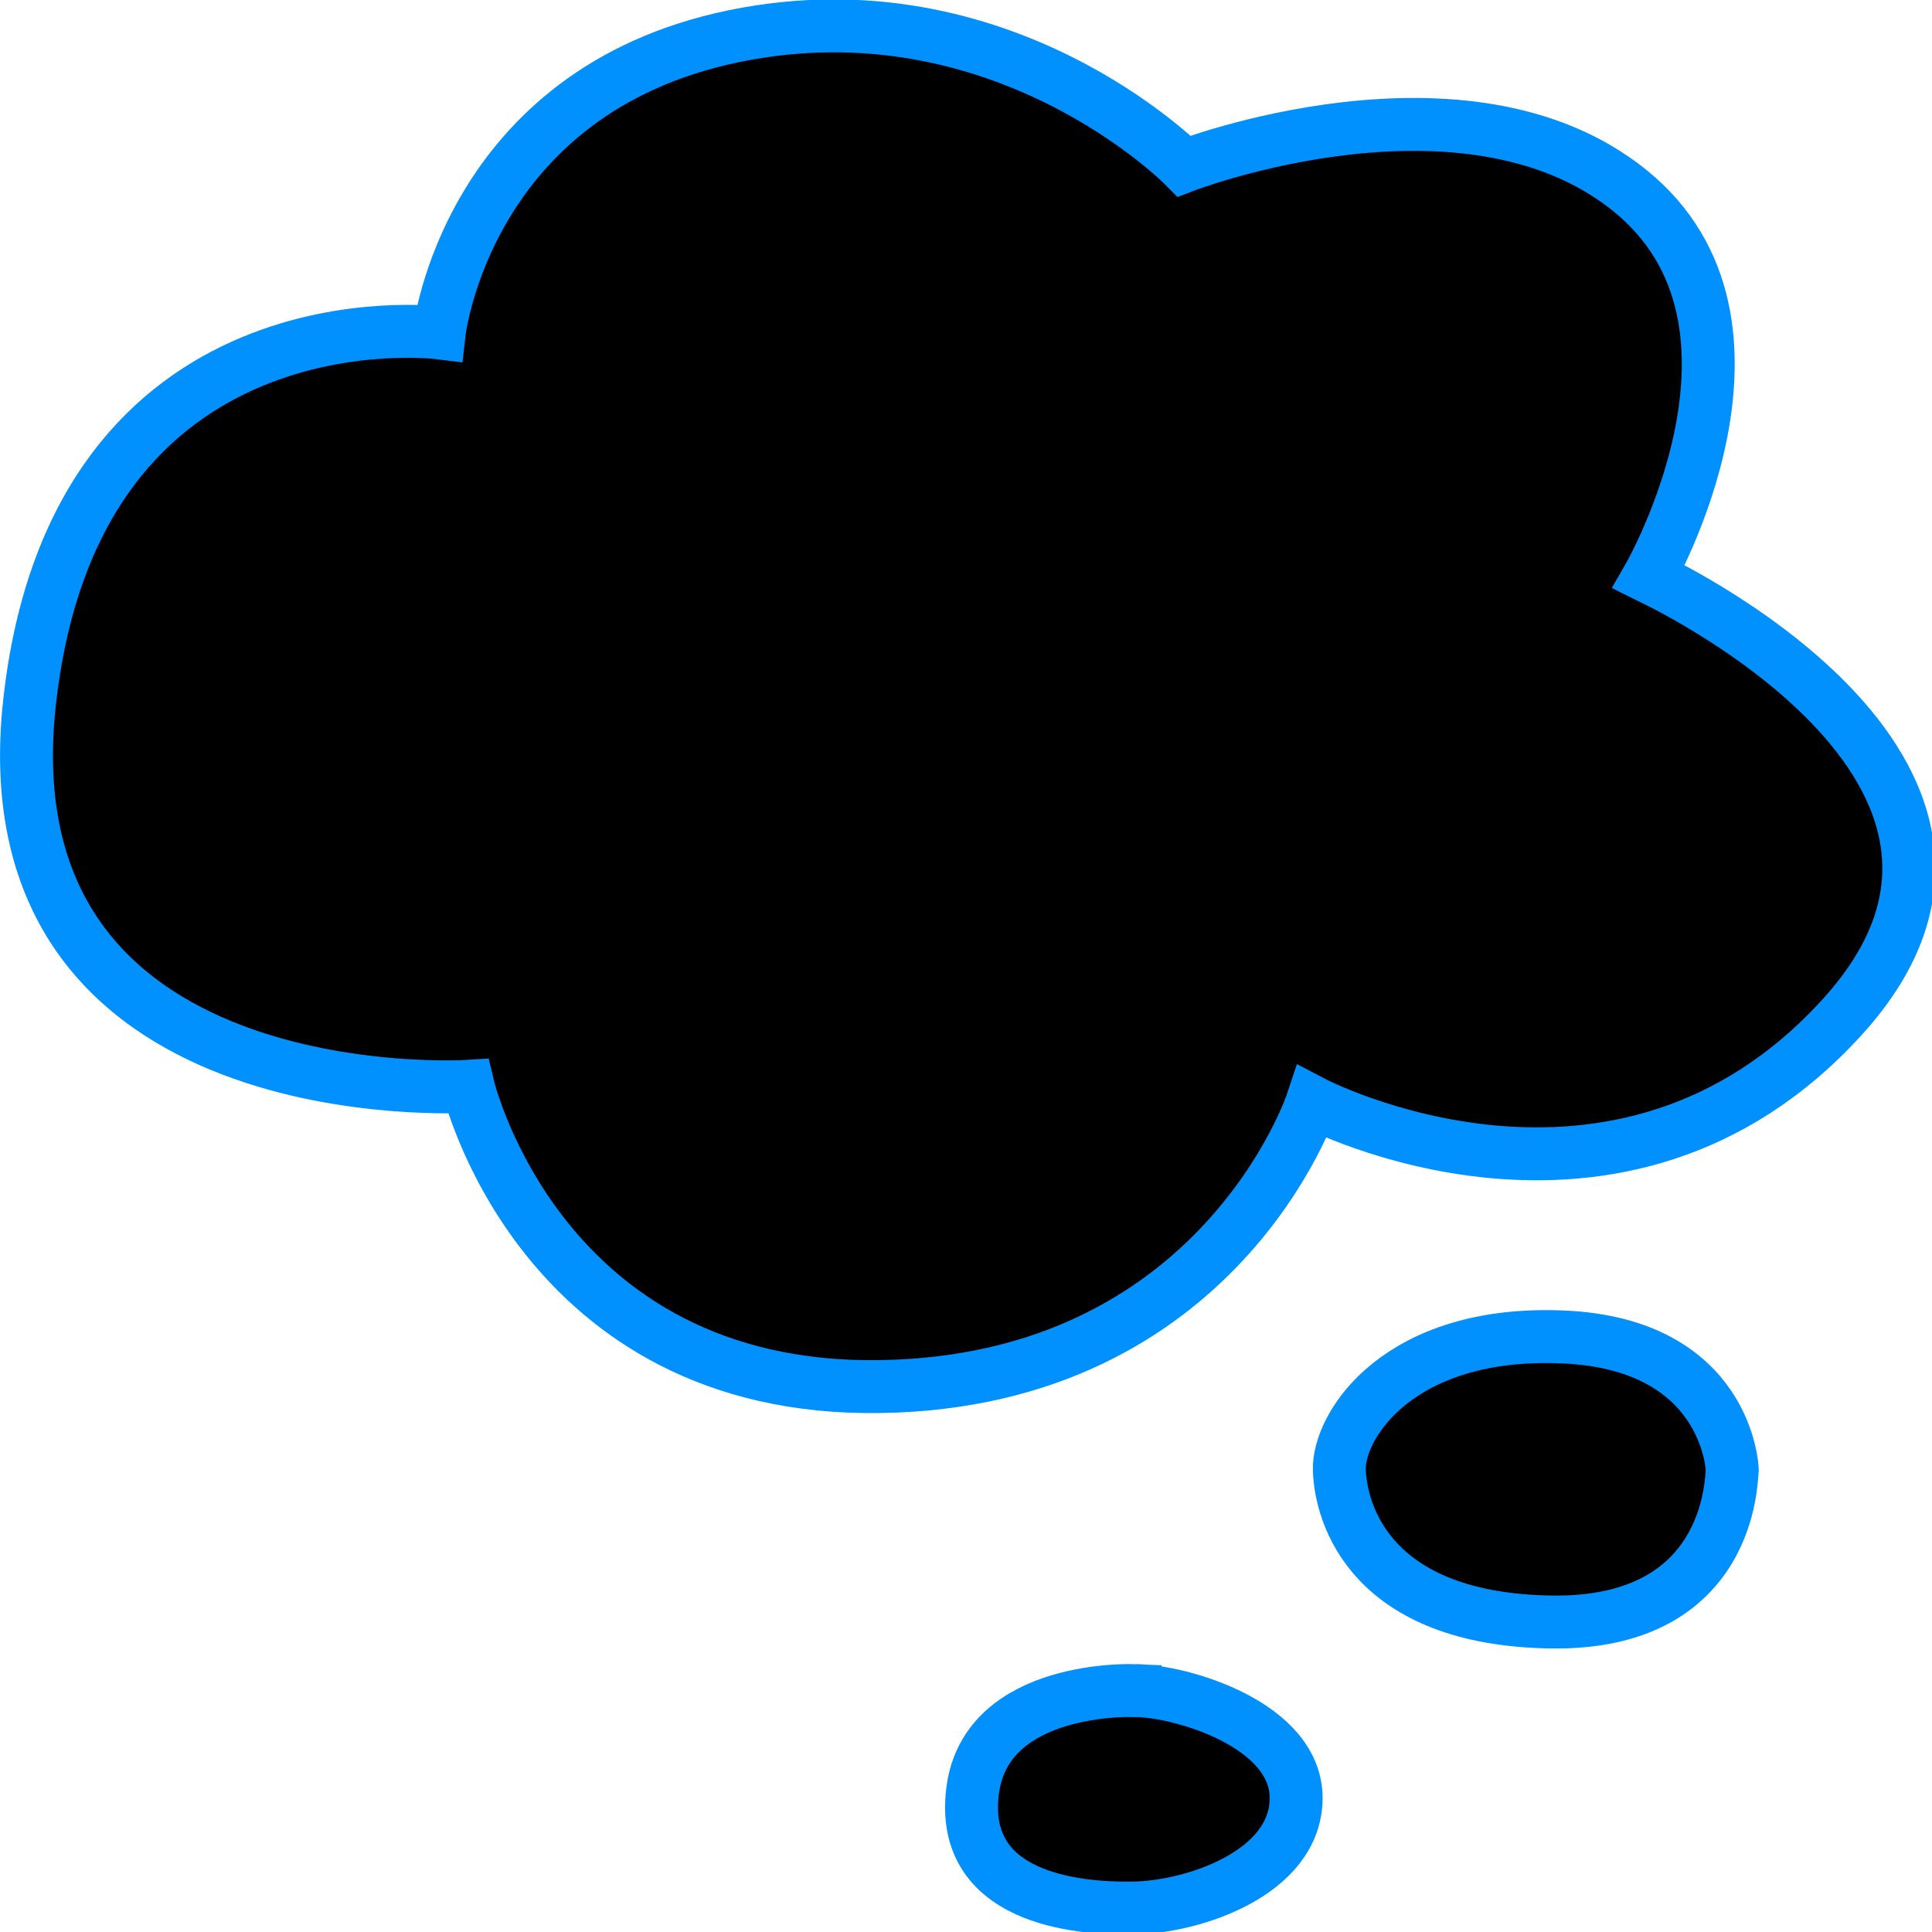 <?xml version="1.0" encoding="UTF-8" standalone="no"?>
<!-- Created with Inkscape (http://www.inkscape.org/) -->

<svg
   width="160.911mm"
   height="160.916mm"
   viewBox="0 0 160.911 160.916"
   version="1.1"
   id="svg4038"
   inkscape:version="1.1.1 (3bf5ae0d25, 2021-09-20)"
   sodipodi:docname="dreamsbuild-cloud-right.svg"
   xmlns:inkscape="http://www.inkscape.org/namespaces/inkscape"
   xmlns:sodipodi="http://sodipodi.sourceforge.net/DTD/sodipodi-0.dtd"
   xmlns="http://www.w3.org/2000/svg"
   xmlns:svg="http://www.w3.org/2000/svg">
  <sodipodi:namedview
     id="namedview4040"
     pagecolor="#ffffff"
     bordercolor="#666666"
     borderopacity="1.0"
     inkscape:pageshadow="2"
     inkscape:pageopacity="0.0"
     inkscape:pagecheckerboard="0"
     inkscape:document-units="mm"
     showgrid="false"
     inkscape:zoom="0.74118967"
     inkscape:cx="209.79785"
     inkscape:cy="380.46941"
     inkscape:window-width="1920"
     inkscape:window-height="1008"
     inkscape:window-x="1920"
     inkscape:window-y="33"
     inkscape:window-maximized="1"
     inkscape:current-layer="layer1" />
  <defs
     id="defs4035" />
  <g
     inkscape:label="Layer 1"
     inkscape:groupmode="layer"
     id="layer1"
     transform="translate(-49.585,-47.66)">
    <g
       id="g1355"
       style="fill:#000000;fill-opacity:1;stroke:#0091ff;stroke-width:16.63;stroke-miterlimit:4;stroke-dasharray:none;stroke-opacity:1"
       transform="matrix(-0.265,0,0,0.265,44.136,75.935)">
      <path
         style="fill:#000000;fill-opacity:1;stroke:#0091ff;stroke-width:16.63;stroke-linecap:butt;stroke-linejoin:miter;stroke-miterlimit:4;stroke-dasharray:none;stroke-opacity:1"
         d="m -538.751,74.598 c 0,0 -45.769,-79.575 5.904,-121.381 51.673,-41.806 140.111,-7.709 140.111,-7.709 0,0 57.086,-58.153 141.357,-40.863 84.271,17.291 92.784,93.26 92.784,93.26 0,0 114.254,-14.385 128.732,116.014 14.478,130.399 -137.814,120.814 -137.814,120.814 0,0 -22.612,95.967 -129.449,94.362 -106.837,-1.605 -135.861,-89.43 -135.861,-89.43 0,0 -96.446,50.739 -166.774,-26.946 -70.328,-77.684 61.009,-138.121 61.009,-138.121 z"
         id="path860" />
      <path
         style="fill:#000000;fill-opacity:1;stroke:#0091ff;stroke-width:16.63;stroke-linecap:butt;stroke-linejoin:miter;stroke-miterlimit:4;stroke-dasharray:none;stroke-opacity:1"
         d="m -564.986,355.063 c 0,0 1.43,-39.325 53.123,-41.567 51.694,-2.242 70.769,27.84 70.356,41.77 -0.413,13.93 -9.877,46.989 -66.604,47.818 -56.728,0.828 -56.594,-45.143 -56.875,-48.021 z"
         id="path975"
         sodipodi:nodetypes="csssc" />
      <path
         style="fill:#000000;fill-opacity:1;stroke:#0091ff;stroke-width:16.63;stroke-linecap:butt;stroke-linejoin:miter;stroke-miterlimit:4;stroke-dasharray:none;stroke-opacity:1"
         d="m -377.317,424.631 c 0,0 46.821,-2.035 51.067,31.488 4.246,33.523 -31.947,37.2 -50.664,36.862 -18.717,-0.338 -50.648,-10.896 -51.012,-34.227 -0.363,-23.332 36.066,-34.053 50.609,-34.122 z"
         id="path977" />
    </g>
  </g>
</svg>
